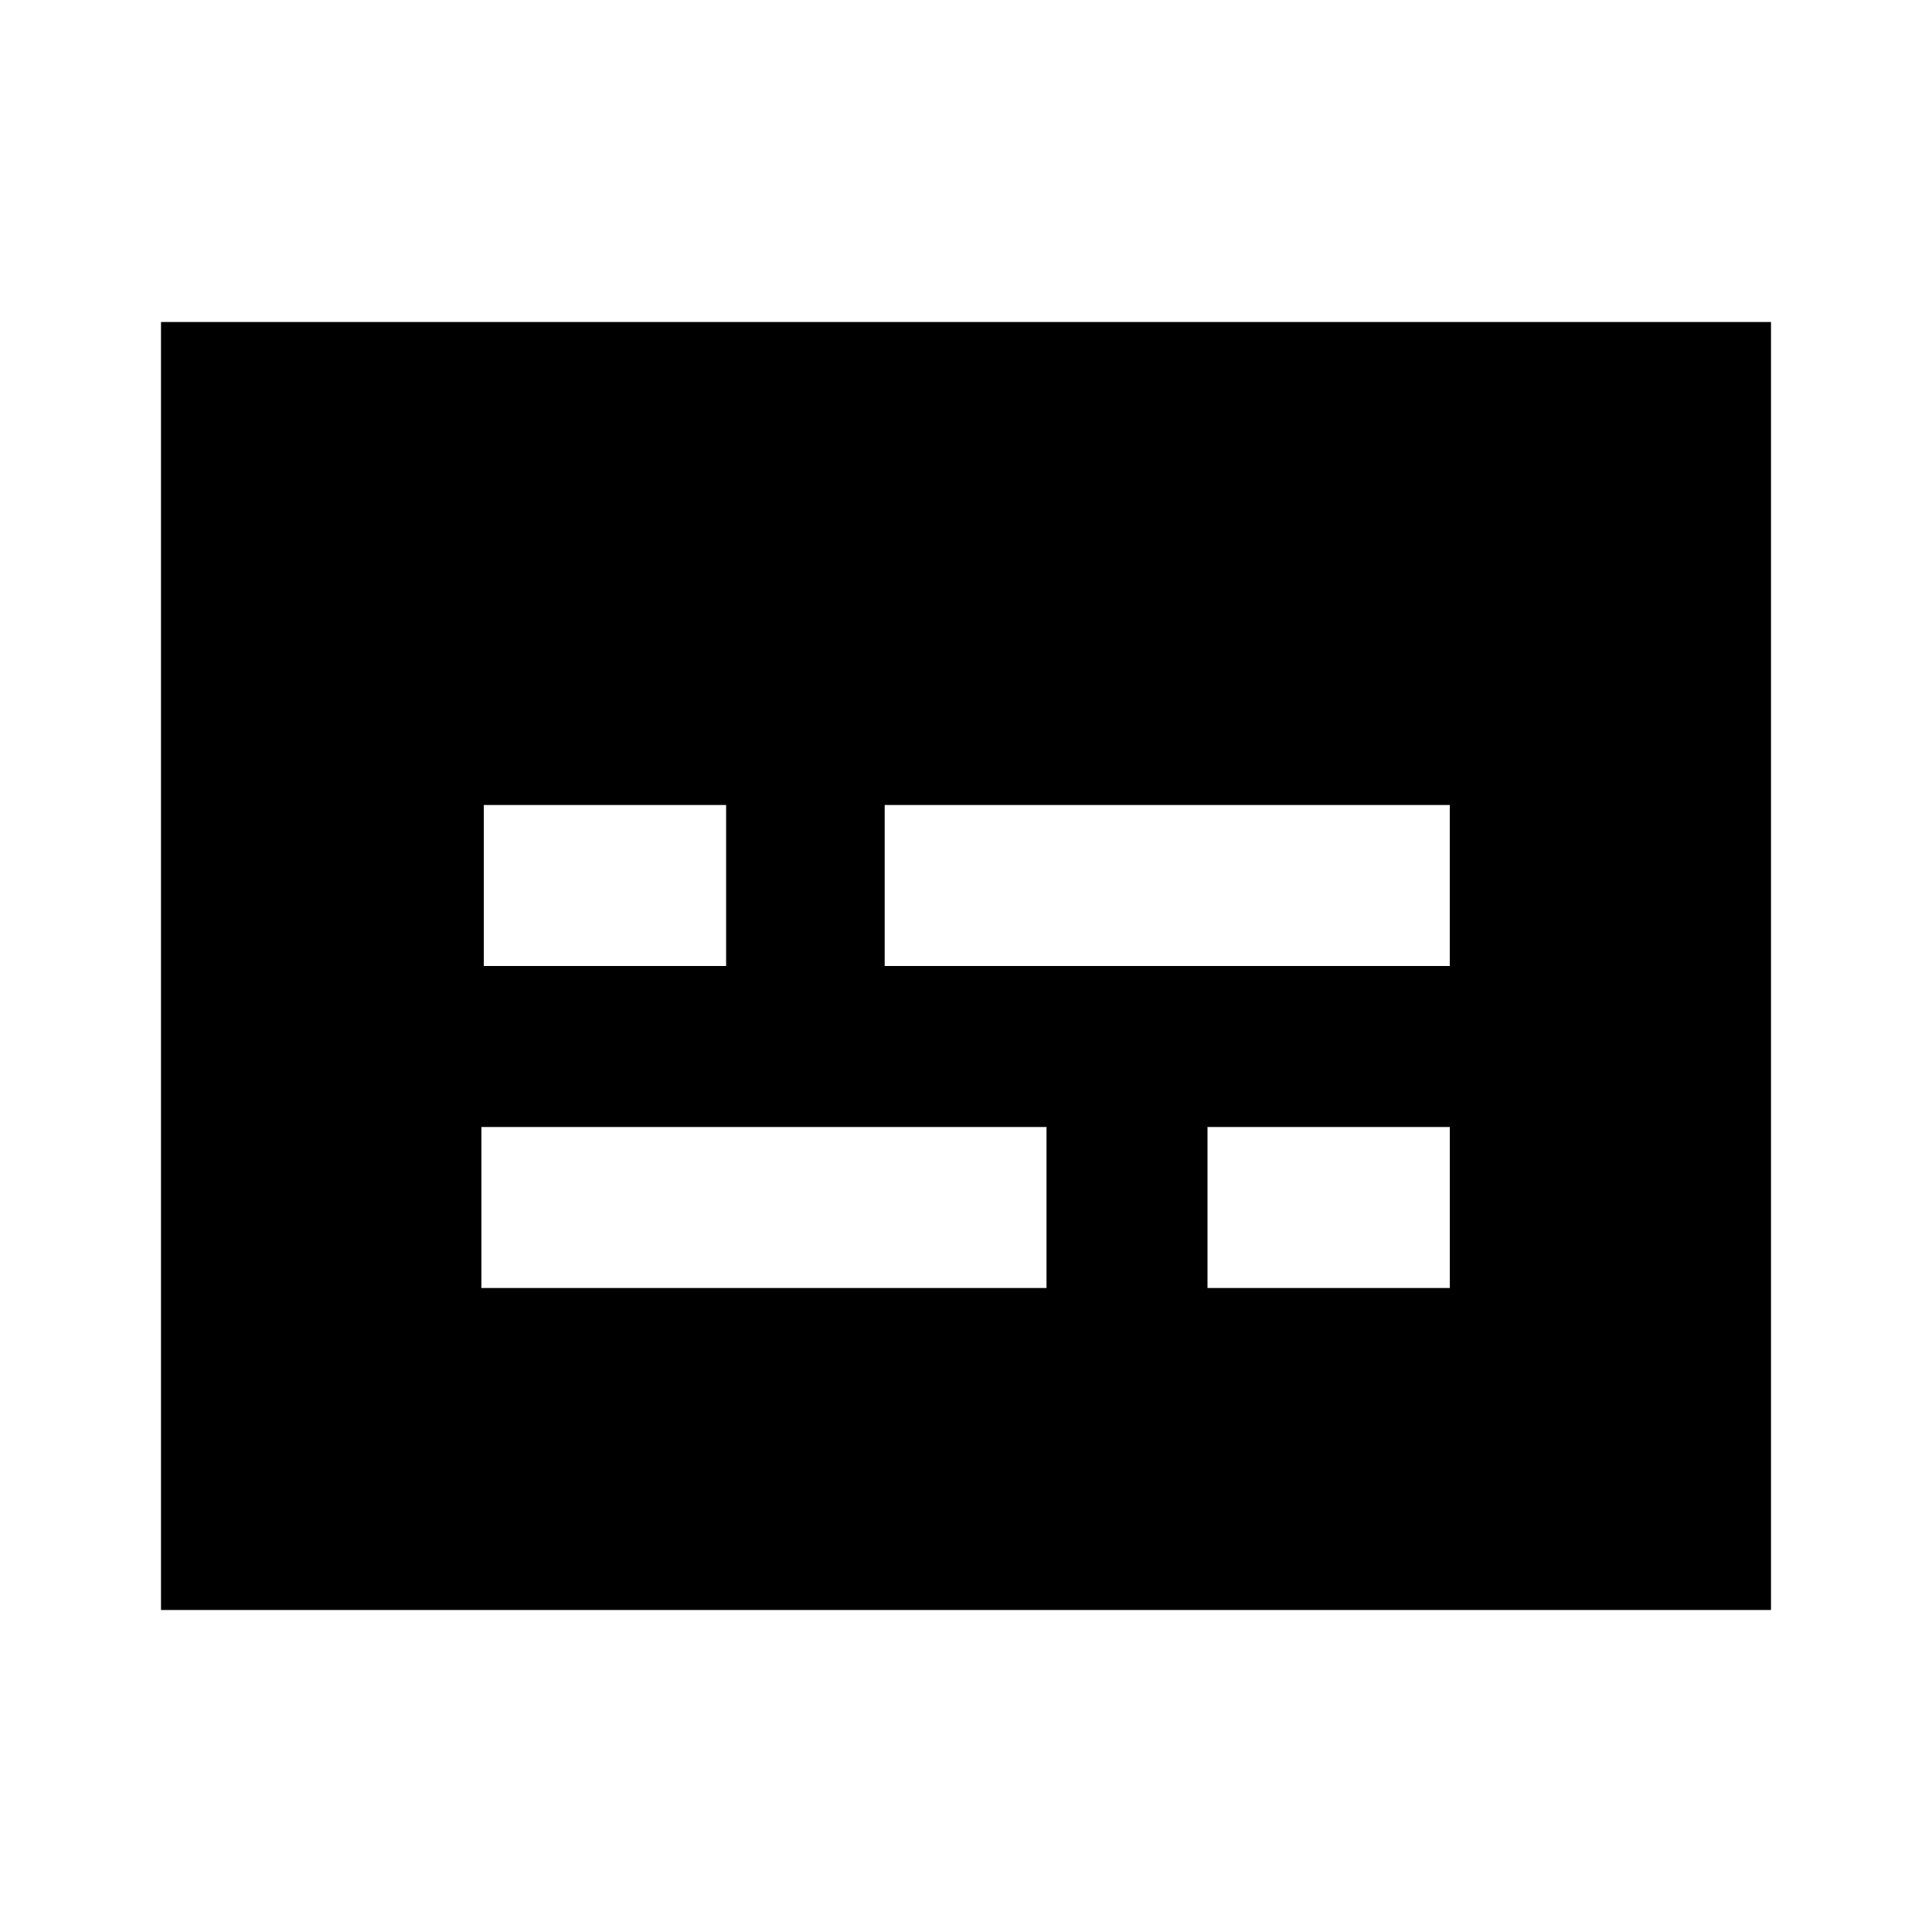 <svg xmlns="http://www.w3.org/2000/svg" width="3em" height="3em" viewBox="0 0 512 512"><path fill="currentColor" fill-rule="evenodd" d="M42.667 85.333v341.334h426.666V85.333zm85.546 128h64.213V256h-64.213zm106.24 0h149.76V256h-149.76zm-106.88 85.334h149.76v42.666h-149.76zm192.426 0h64.214v42.666h-64.214z" clip-rule="evenodd"/></svg>